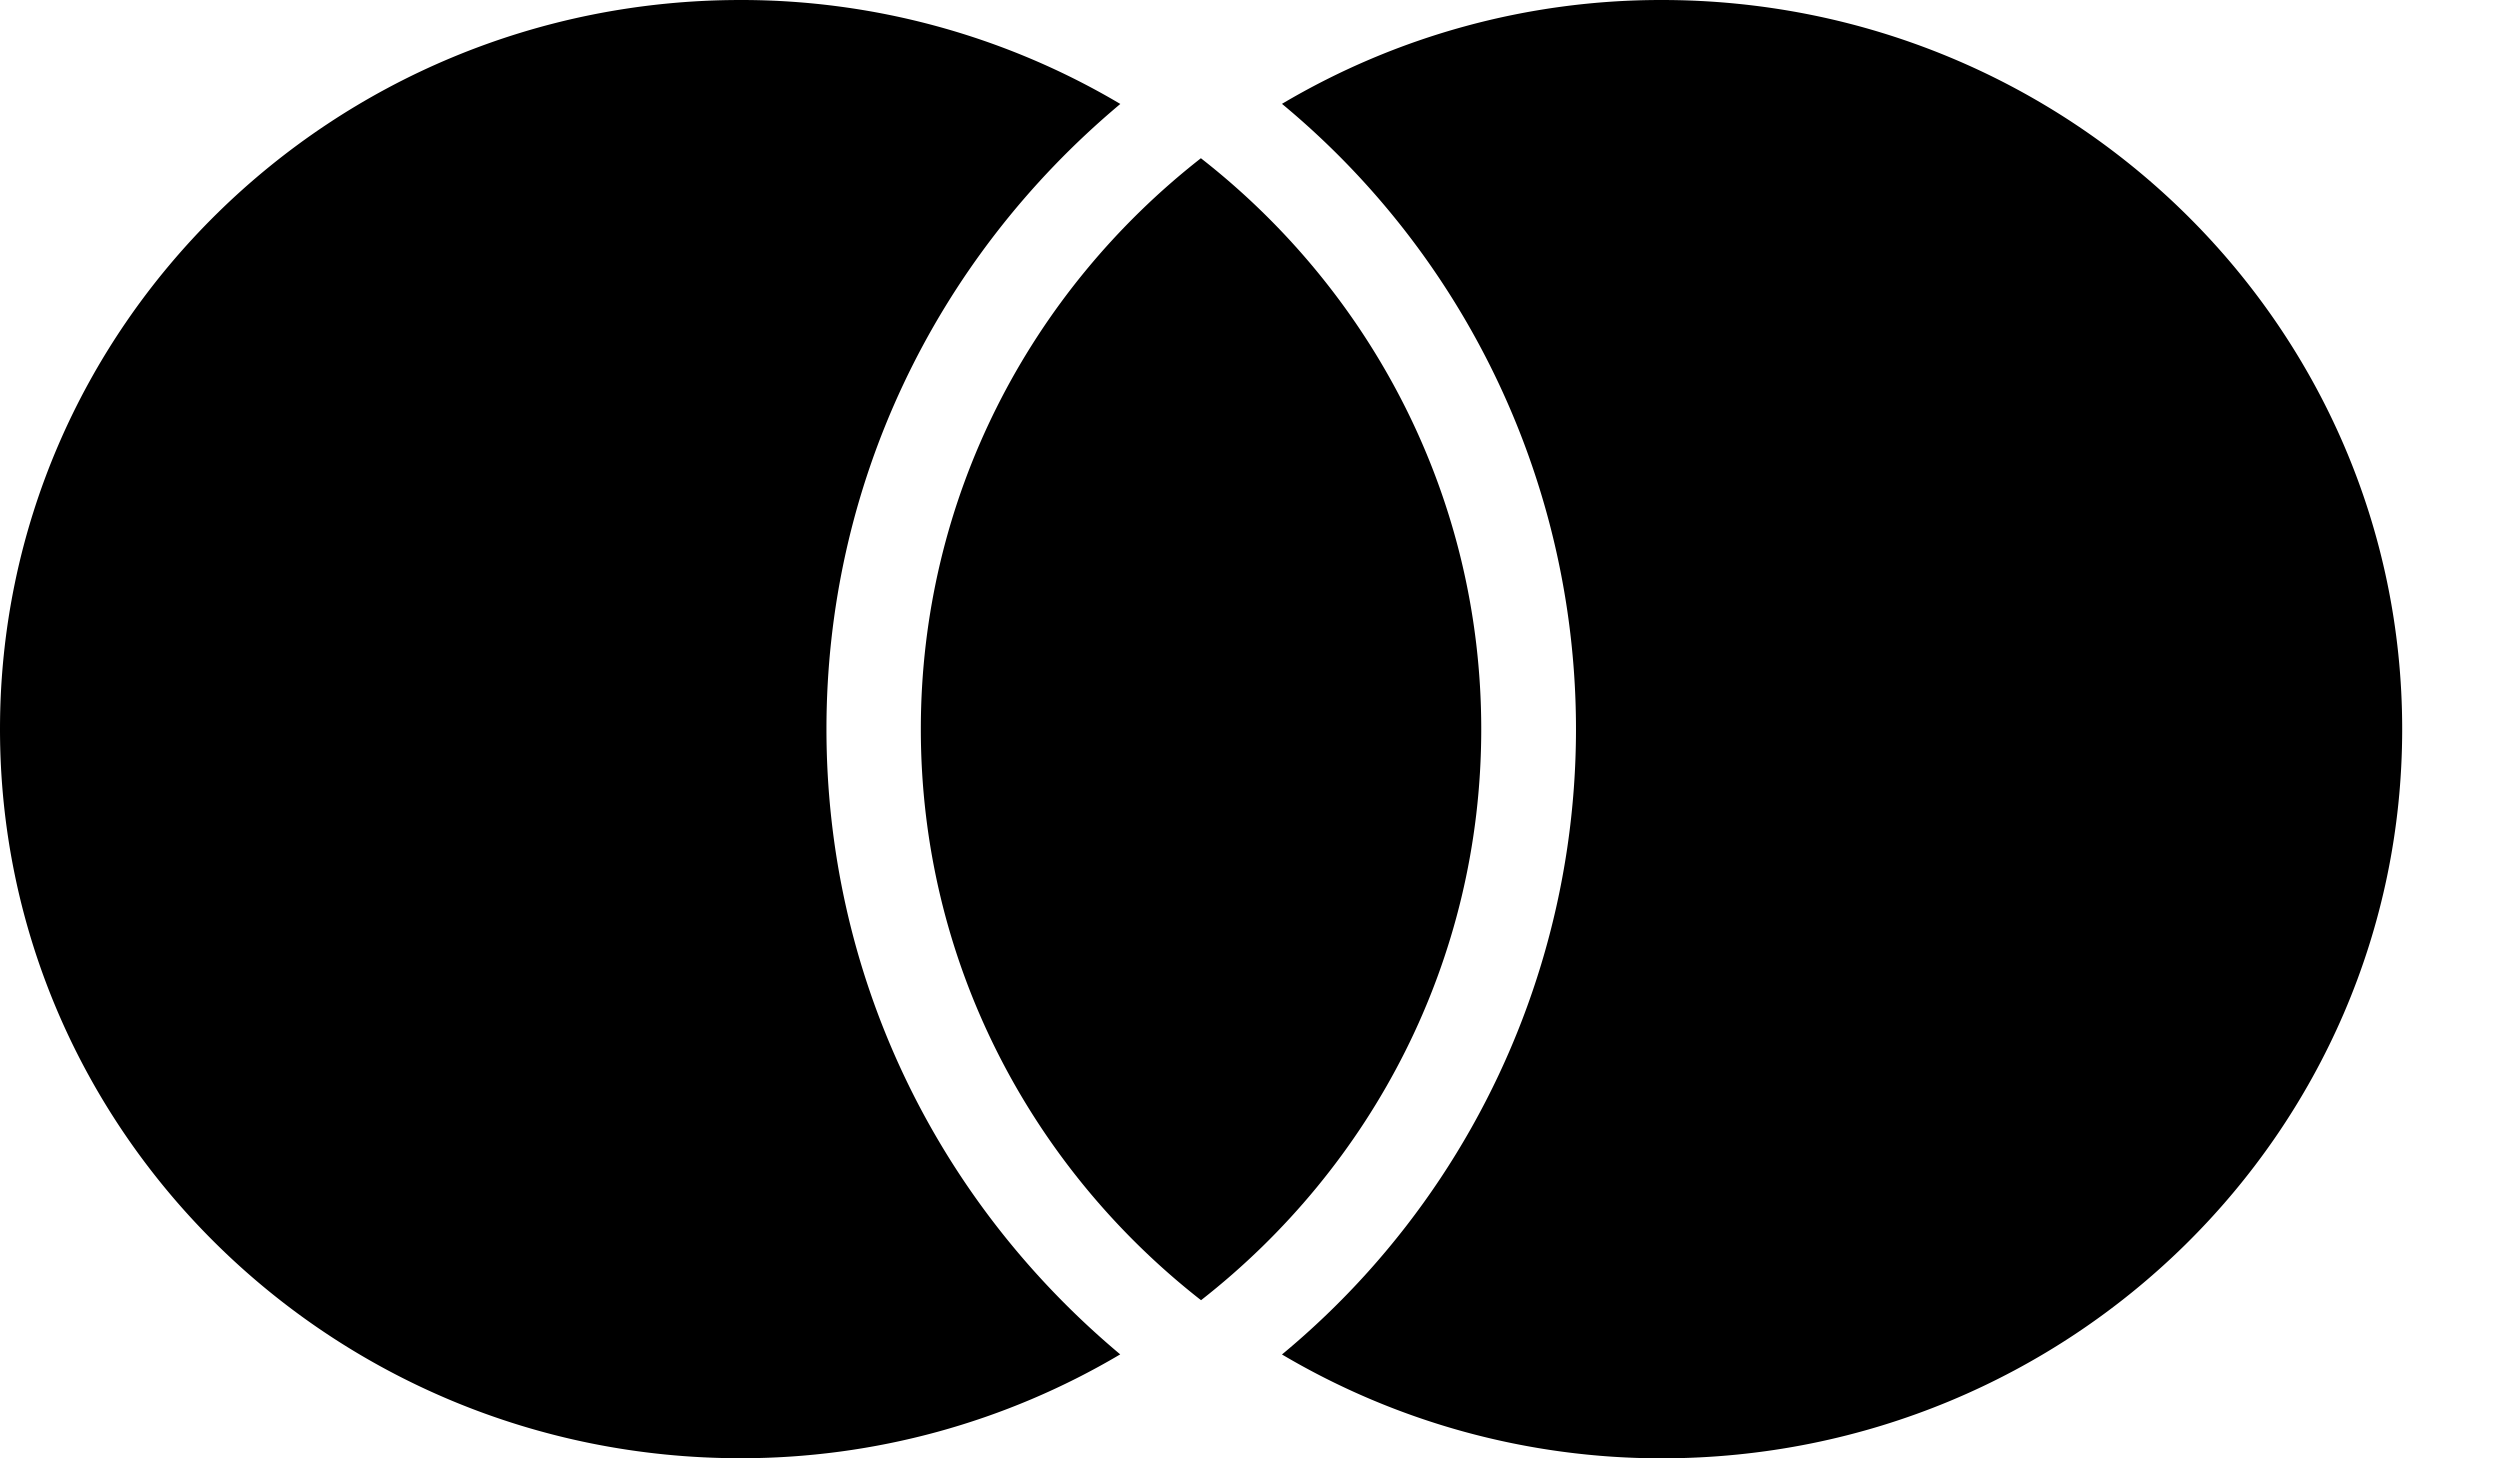 <svg xmlns="http://www.w3.org/2000/svg" width="24" height="14">
  <path fill="currentColor" fill-rule="evenodd" d="M11.53 1.518C9.891 2.8 8.84 4.778 8.84 7s1.051 4.2 2.69 5.482c1.64-1.283 2.69-3.26 2.69-5.482 0-2.22-1.05-4.198-2.69-5.48zM7.934 7c0-2.326 1.026-4.498 2.821-6.002A7.141 7.141 0 0 0 7.112 0C3.184 0 0 3.134 0 7c0 3.865 3.184 6.999 7.11 6.999a7.144 7.144 0 0 0 3.644-.997c-1.795-1.504-2.82-3.676-2.82-6.003zM12.307.997a7.795 7.795 0 0 1 0 12.006 7.156 7.156 0 0 0 3.644.997c3.926 0 7.11-3.134 7.11-7s-3.184-7-7.11-7a7.14 7.14 0 0 0-3.644.997z"></path>
</svg>